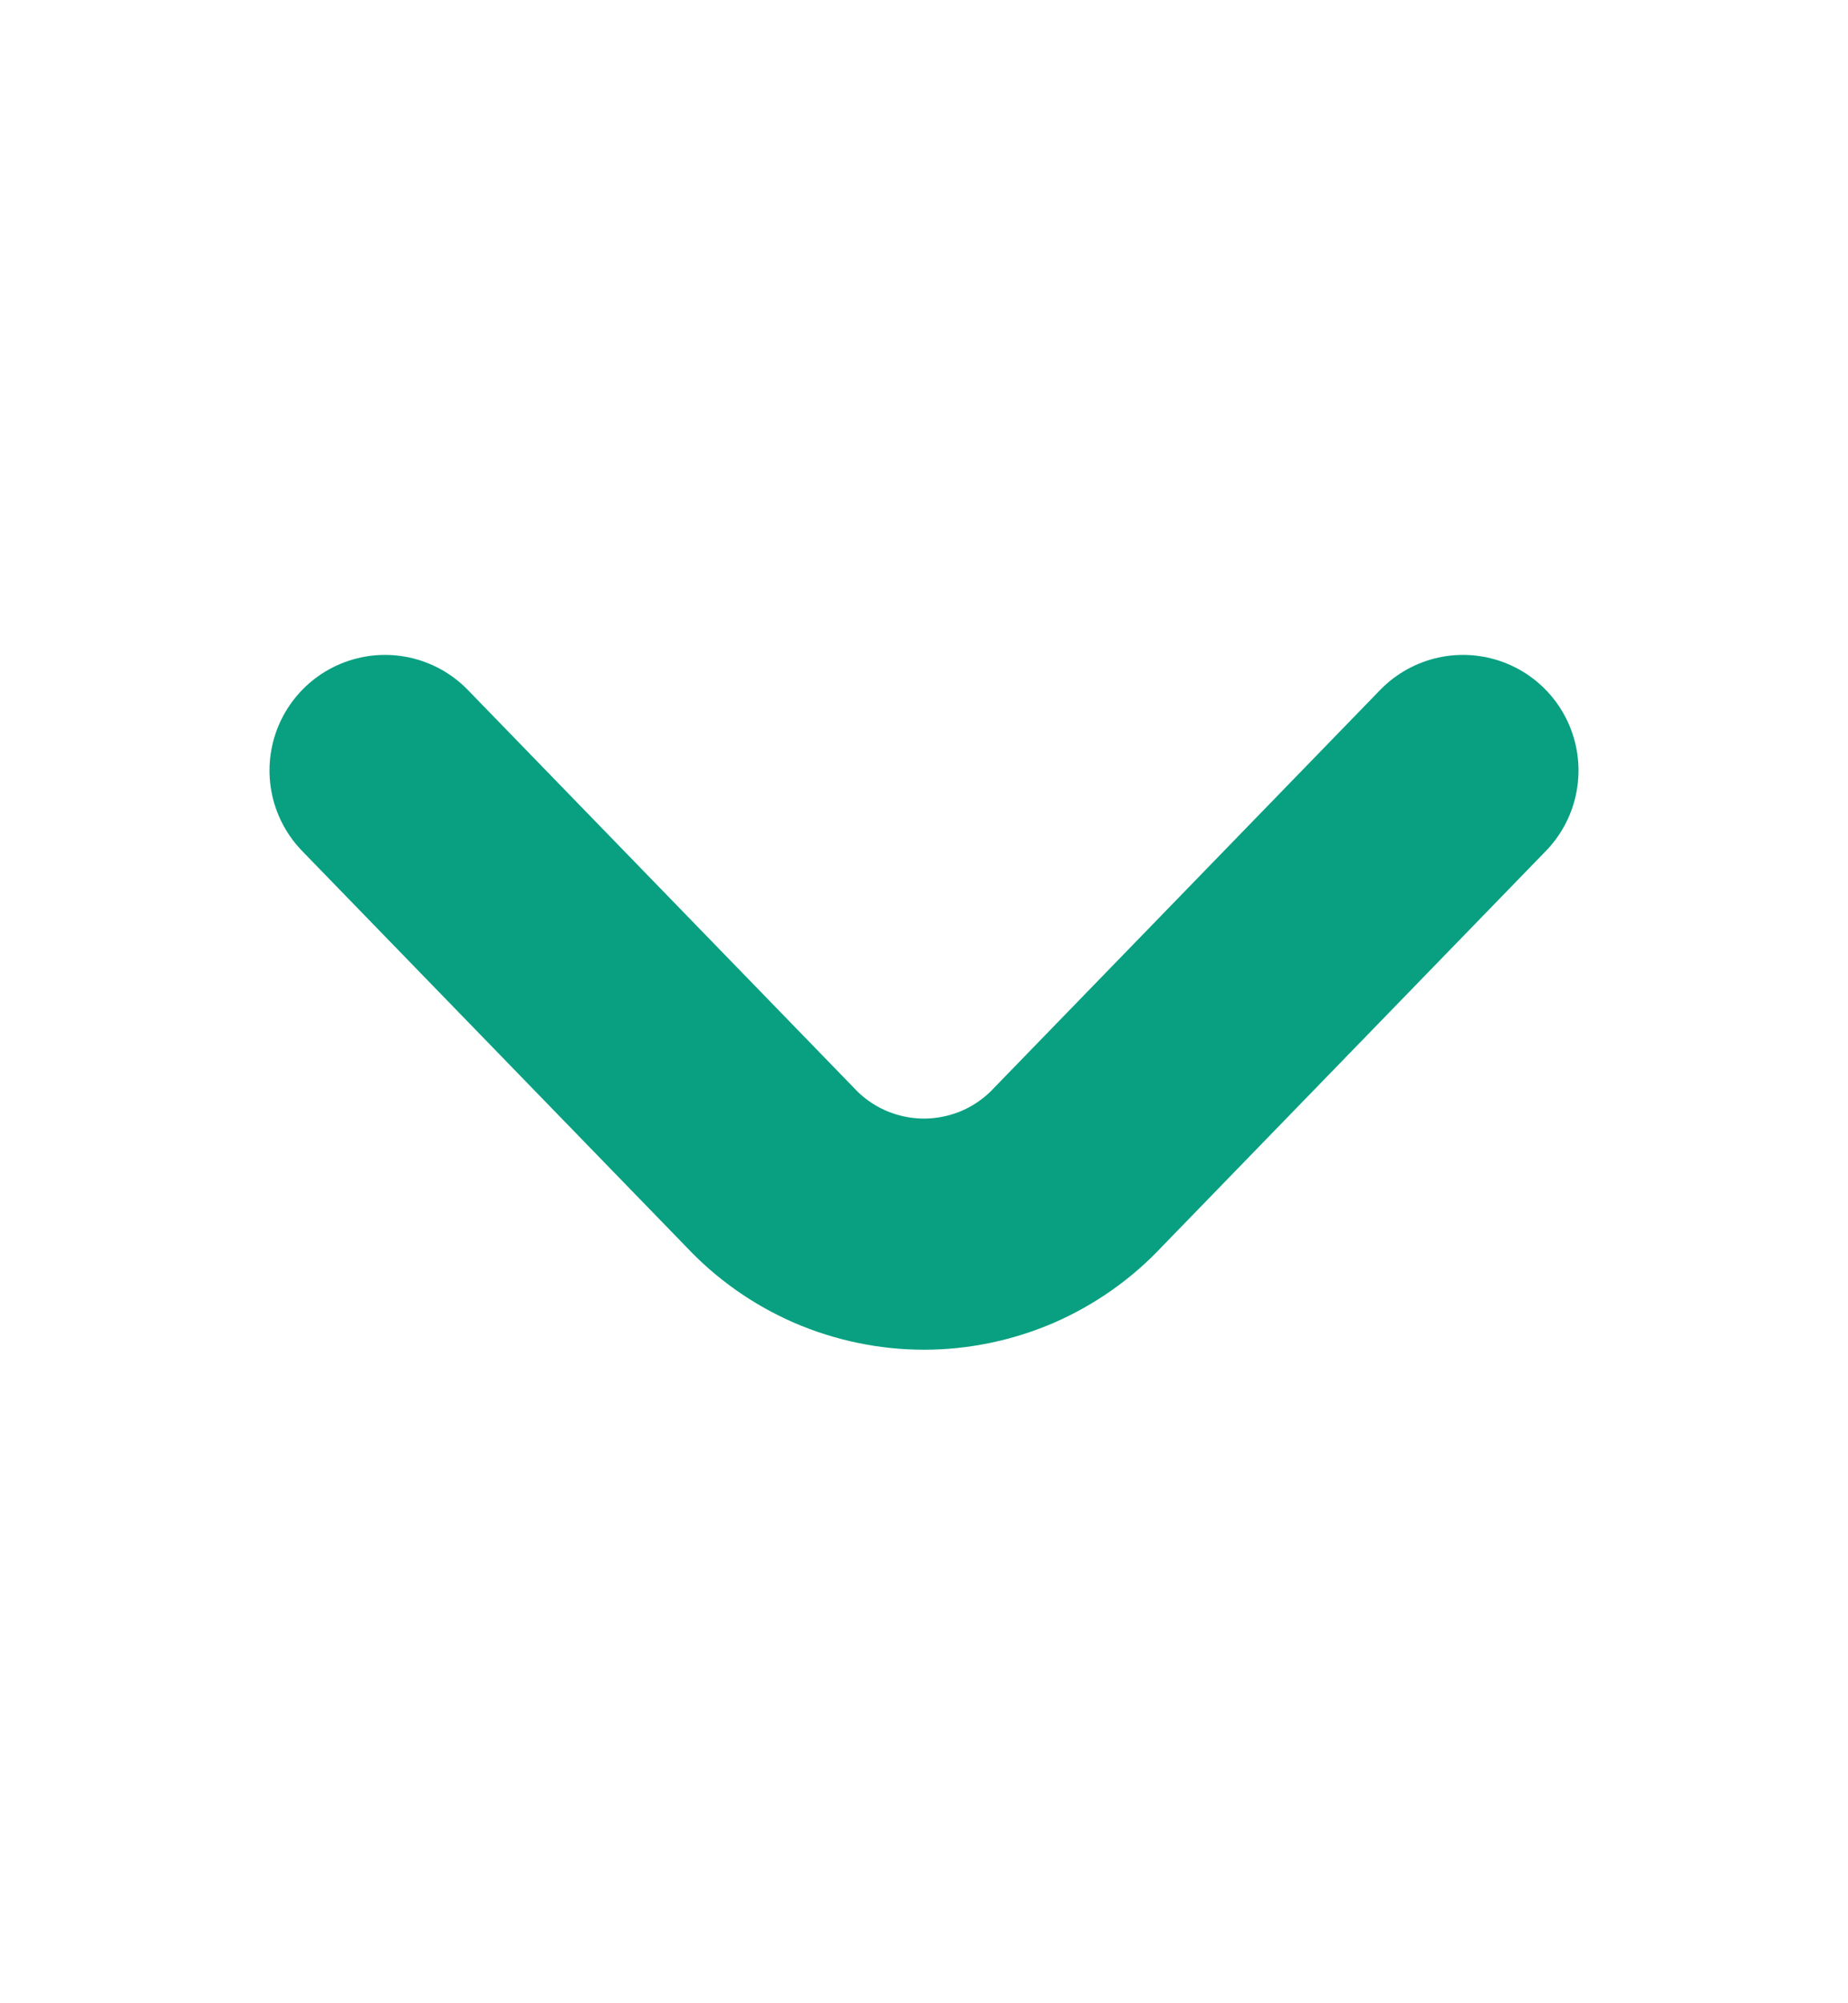 <svg width="12" height="13" viewBox="0 0 12 13" fill="none" xmlns="http://www.w3.org/2000/svg">
<path d="M2.5 5L5 7.575C5.128 7.712 5.283 7.821 5.455 7.896C5.627 7.97 5.813 8.009 6 8.009C6.187 8.009 6.373 7.97 6.545 7.896C6.717 7.821 6.872 7.712 7 7.575L9.5 5" stroke="#08A081" stroke-width="1.5" stroke-linecap="round" stroke-linejoin="round"/>
</svg>
